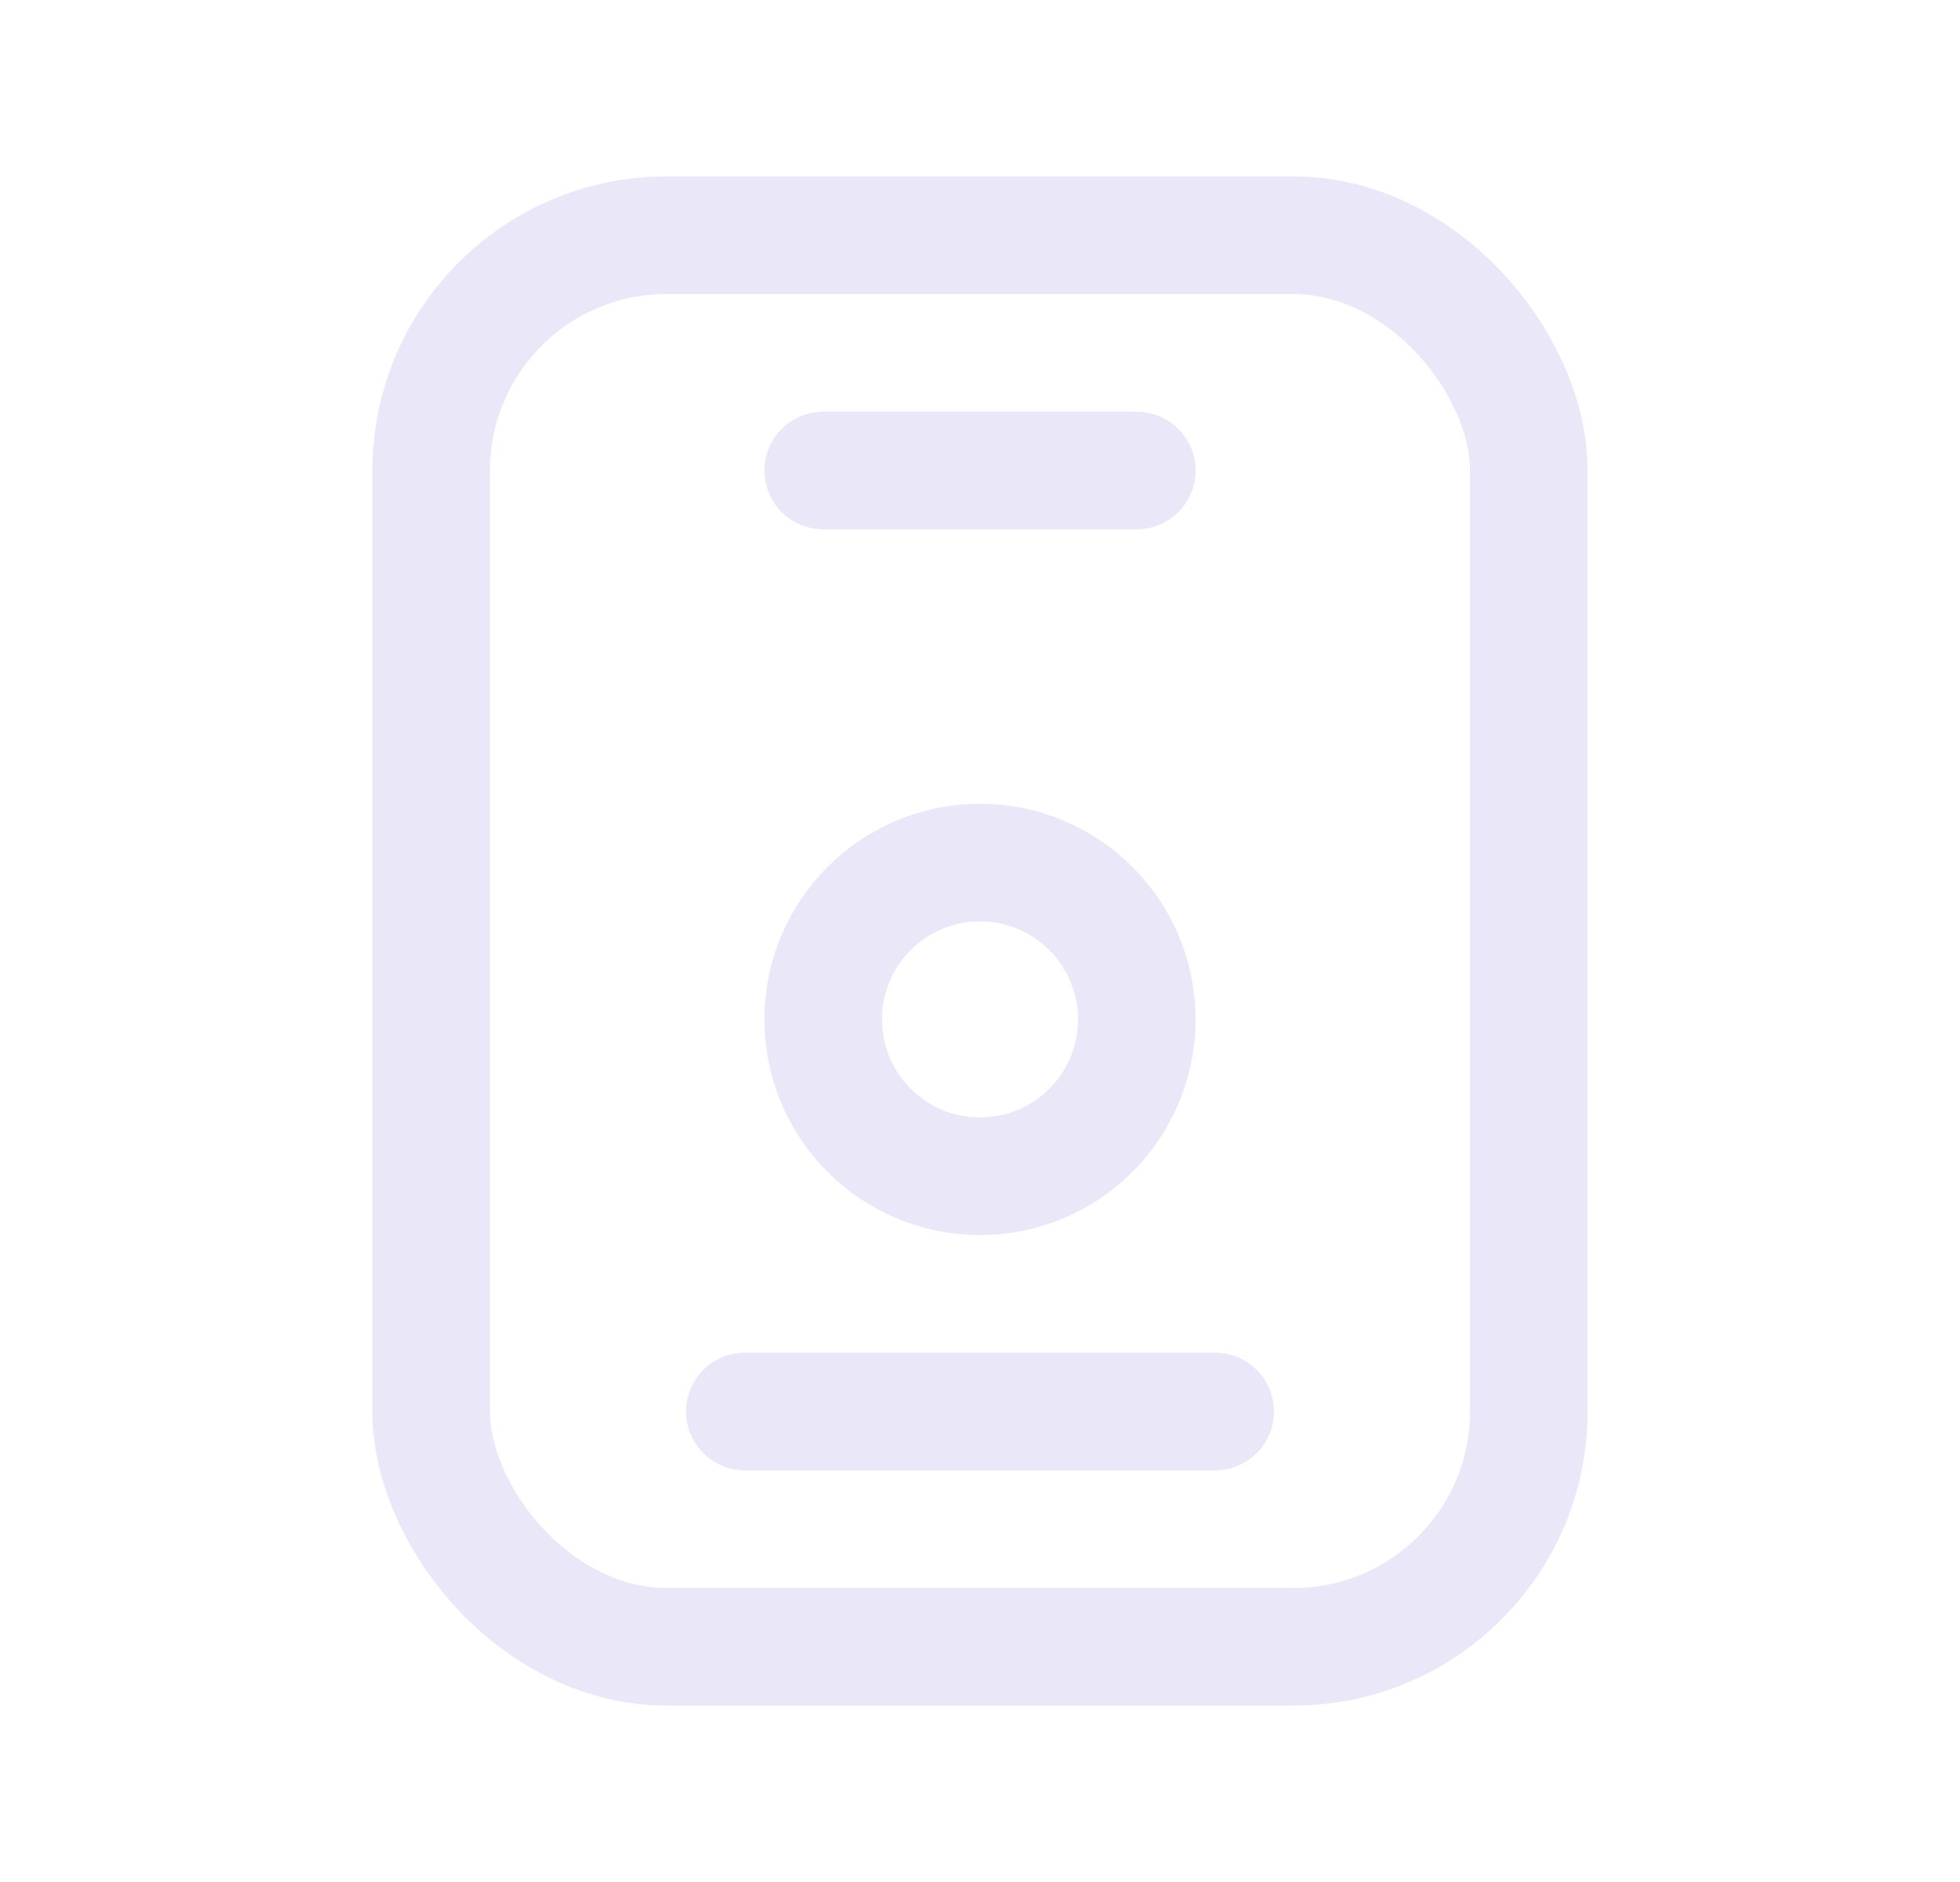 <svg width="25" height="24" viewBox="0 0 25 24" fill="none" xmlns="http://www.w3.org/2000/svg">
<rect x="5.5" y="3" width="14" height="18" rx="3" stroke="#E1DEF5" stroke-opacity="0.7" stroke-width="1.5" stroke-linecap="round" stroke-linejoin="round"/>
<circle cx="12.5" cy="13" r="2" stroke="#E1DEF5" stroke-opacity="0.7" stroke-width="1.5" stroke-linecap="round" stroke-linejoin="round"/>
<path d="M10.5 6H14.5" stroke="#E1DEF5" stroke-opacity="0.7" stroke-width="1.5" stroke-linecap="round" stroke-linejoin="round"/>
<path d="M9.5 18H15.5" stroke="#E1DEF5" stroke-opacity="0.7" stroke-width="1.5" stroke-linecap="round" stroke-linejoin="round"/>
</svg>
